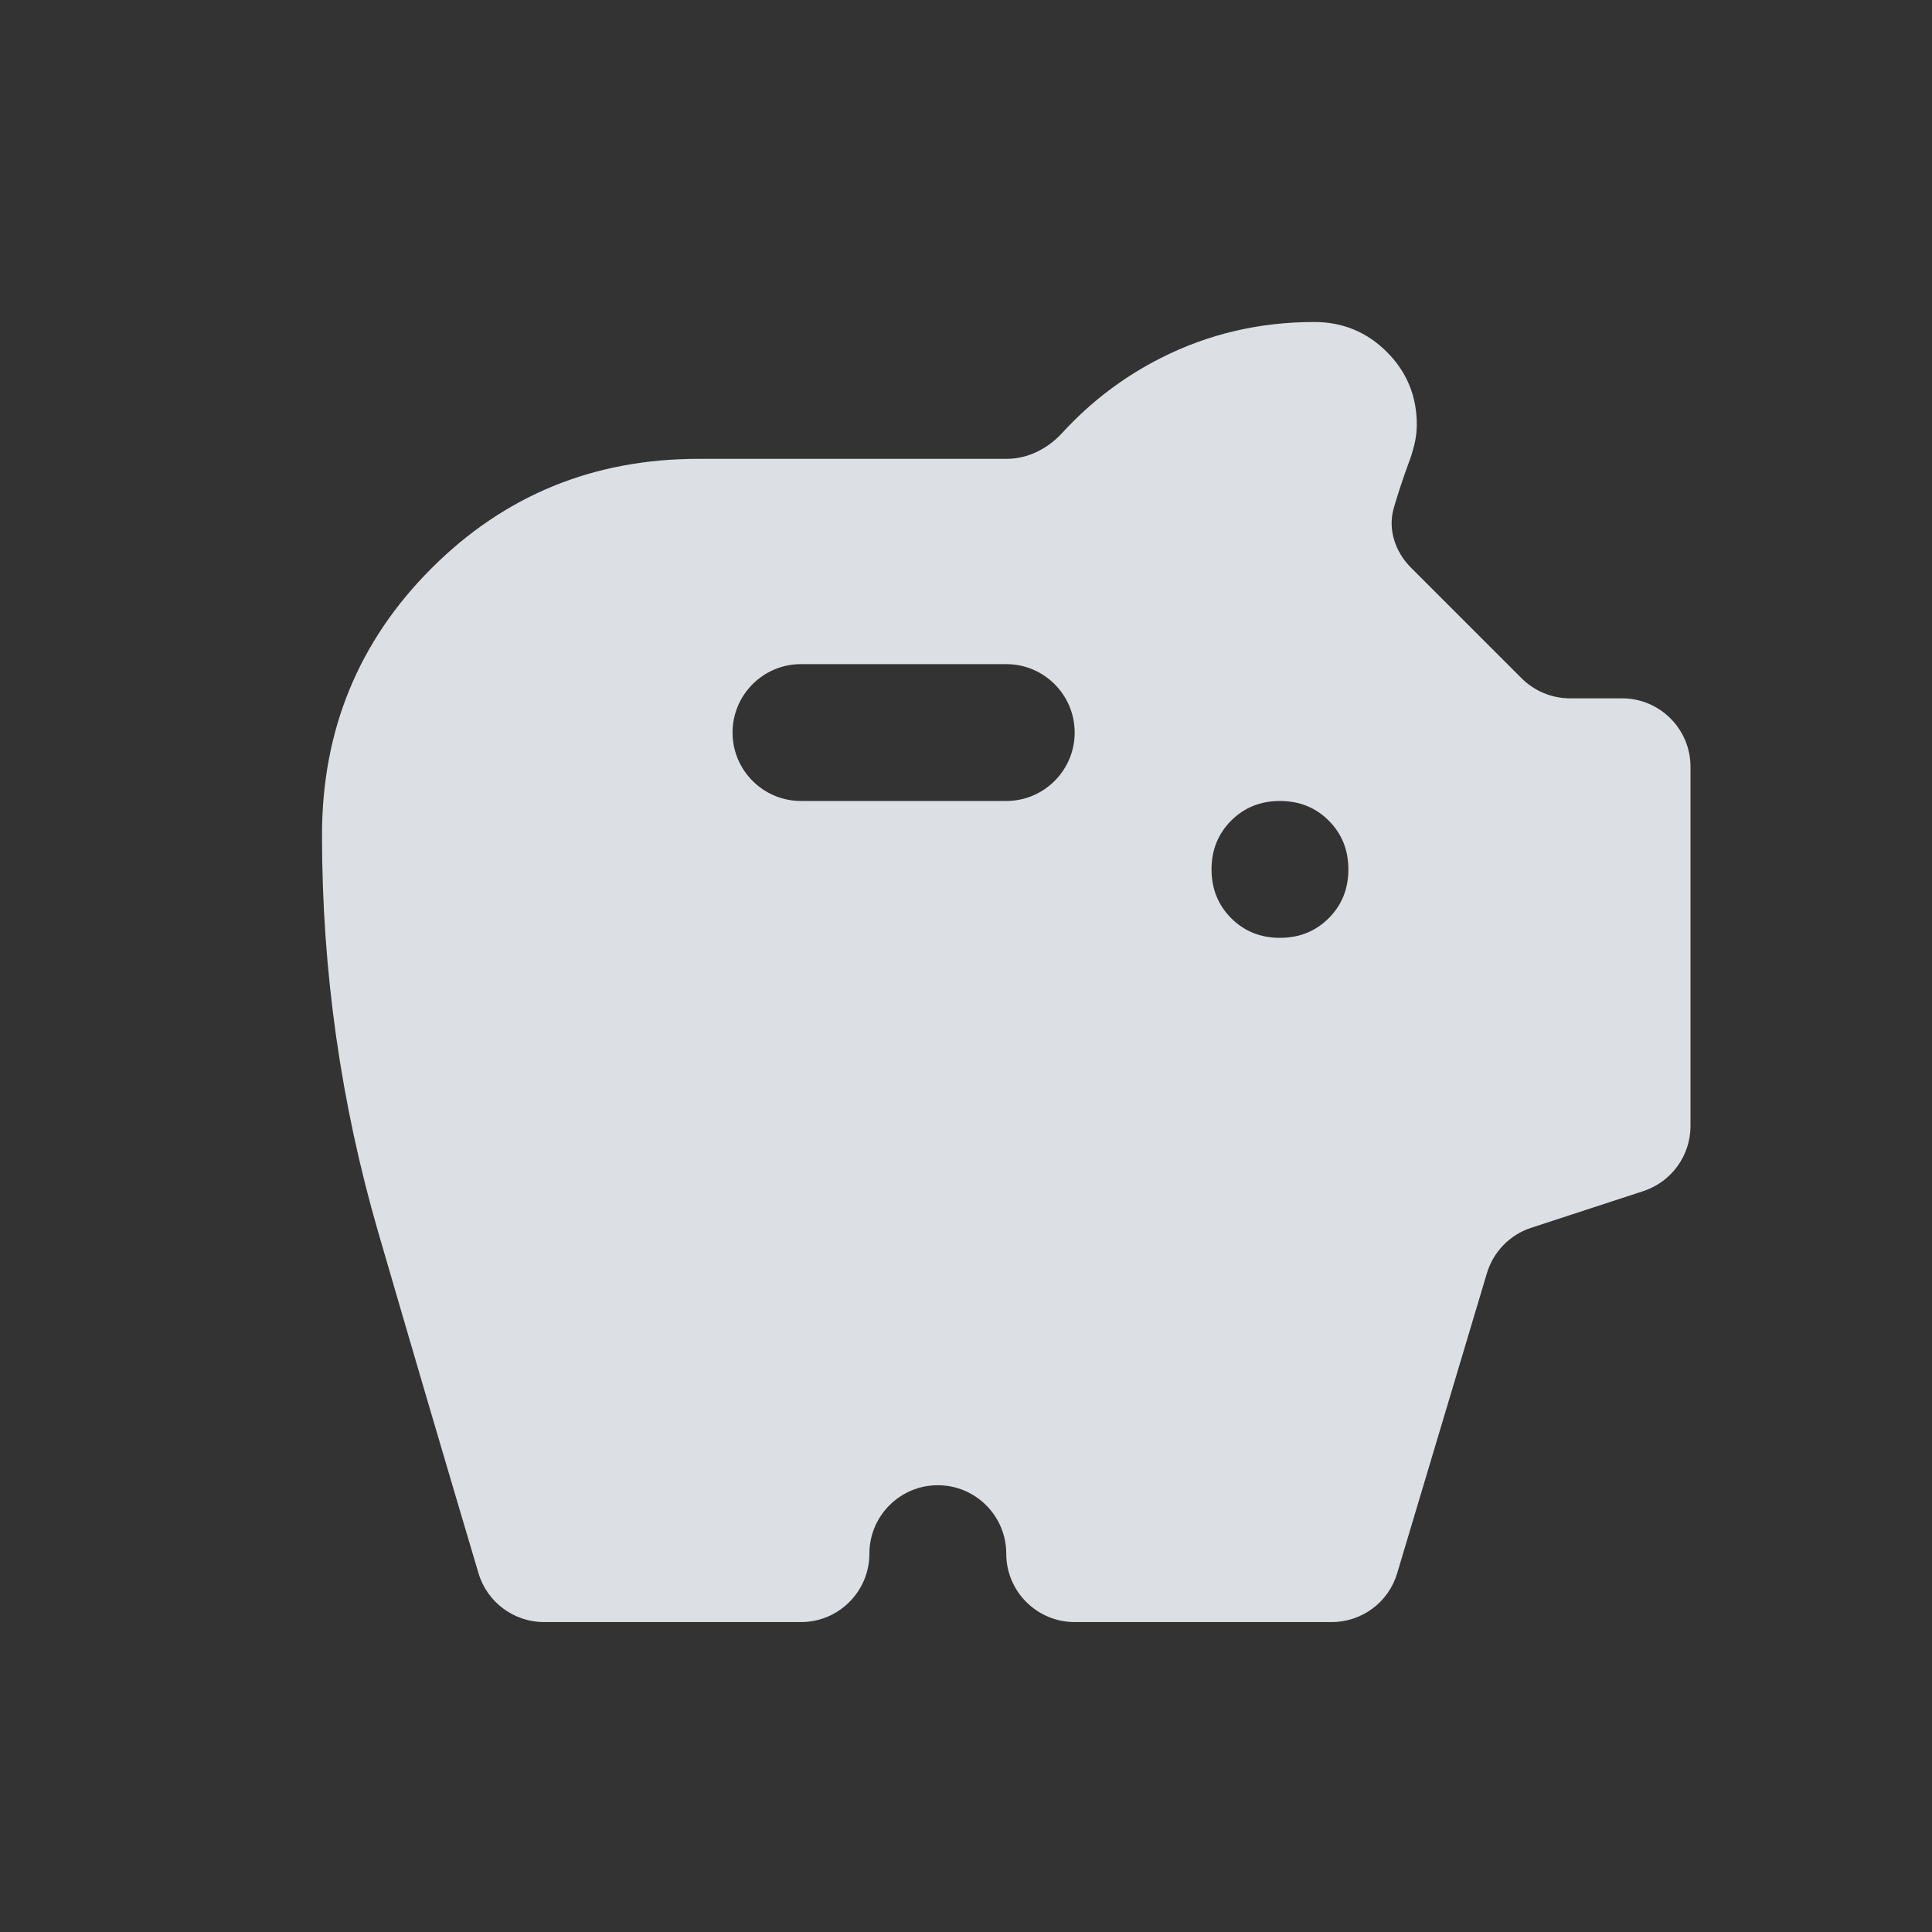<svg width="24" height="24" viewBox="0 0 24 24" fill="none" xmlns="http://www.w3.org/2000/svg">
<rect x="0" y="0" width="24" height="24" fill="#333333" stroke="none"/>
<path d="M15.9 11.65C16.141 11.65 16.343 11.569 16.506 11.406C16.669 11.243 16.75 11.041 16.75 10.8C16.75 10.559 16.669 10.357 16.506 10.194C16.343 10.031 16.141 9.95 15.9 9.95C15.659 9.95 15.457 10.031 15.294 10.194C15.132 10.357 15.05 10.559 15.05 10.8C15.05 11.041 15.132 11.243 15.294 11.406C15.457 11.569 15.659 11.65 15.9 11.65ZM9.1 9.1C9.1 9.569 9.481 9.95 9.95 9.95H12.5C12.969 9.95 13.35 9.569 13.35 9.1C13.35 8.631 12.969 8.25 12.5 8.25H9.95C9.481 8.25 9.1 8.631 9.1 9.1ZM6.758 20.15C6.383 20.15 6.051 19.903 5.944 19.543C5.524 18.131 5.11 16.722 4.701 15.316C4.234 13.708 4 12.061 4 10.375C4 9.072 4.453 7.967 5.36 7.06C6.267 6.153 7.372 5.7 8.675 5.7H12.504C12.77 5.7 13.016 5.573 13.195 5.378C13.549 4.992 13.958 4.681 14.423 4.446C15.011 4.149 15.645 4 16.325 4C16.679 4 16.98 4.124 17.228 4.372C17.476 4.62 17.6 4.921 17.6 5.275C17.6 5.36 17.589 5.445 17.568 5.53C17.547 5.615 17.522 5.693 17.494 5.764C17.437 5.92 17.384 6.079 17.334 6.242C17.327 6.266 17.32 6.29 17.313 6.315C17.238 6.579 17.333 6.856 17.527 7.051L18.902 8.426C19.062 8.585 19.278 8.675 19.503 8.675H20.15C20.619 8.675 21 9.056 21 9.525V13.988C21 14.355 20.764 14.681 20.415 14.796L19.021 15.252C18.757 15.338 18.551 15.549 18.471 15.816L17.356 19.544C17.249 19.904 16.918 20.15 16.542 20.15H13.35C12.881 20.15 12.5 19.769 12.5 19.3C12.5 18.831 12.119 18.45 11.65 18.45C11.181 18.45 10.8 18.831 10.8 19.3C10.8 19.769 10.419 20.15 9.95 20.15H6.758Z" fill="#EFF2F7" fill-opacity="0.9"/>
</svg>
